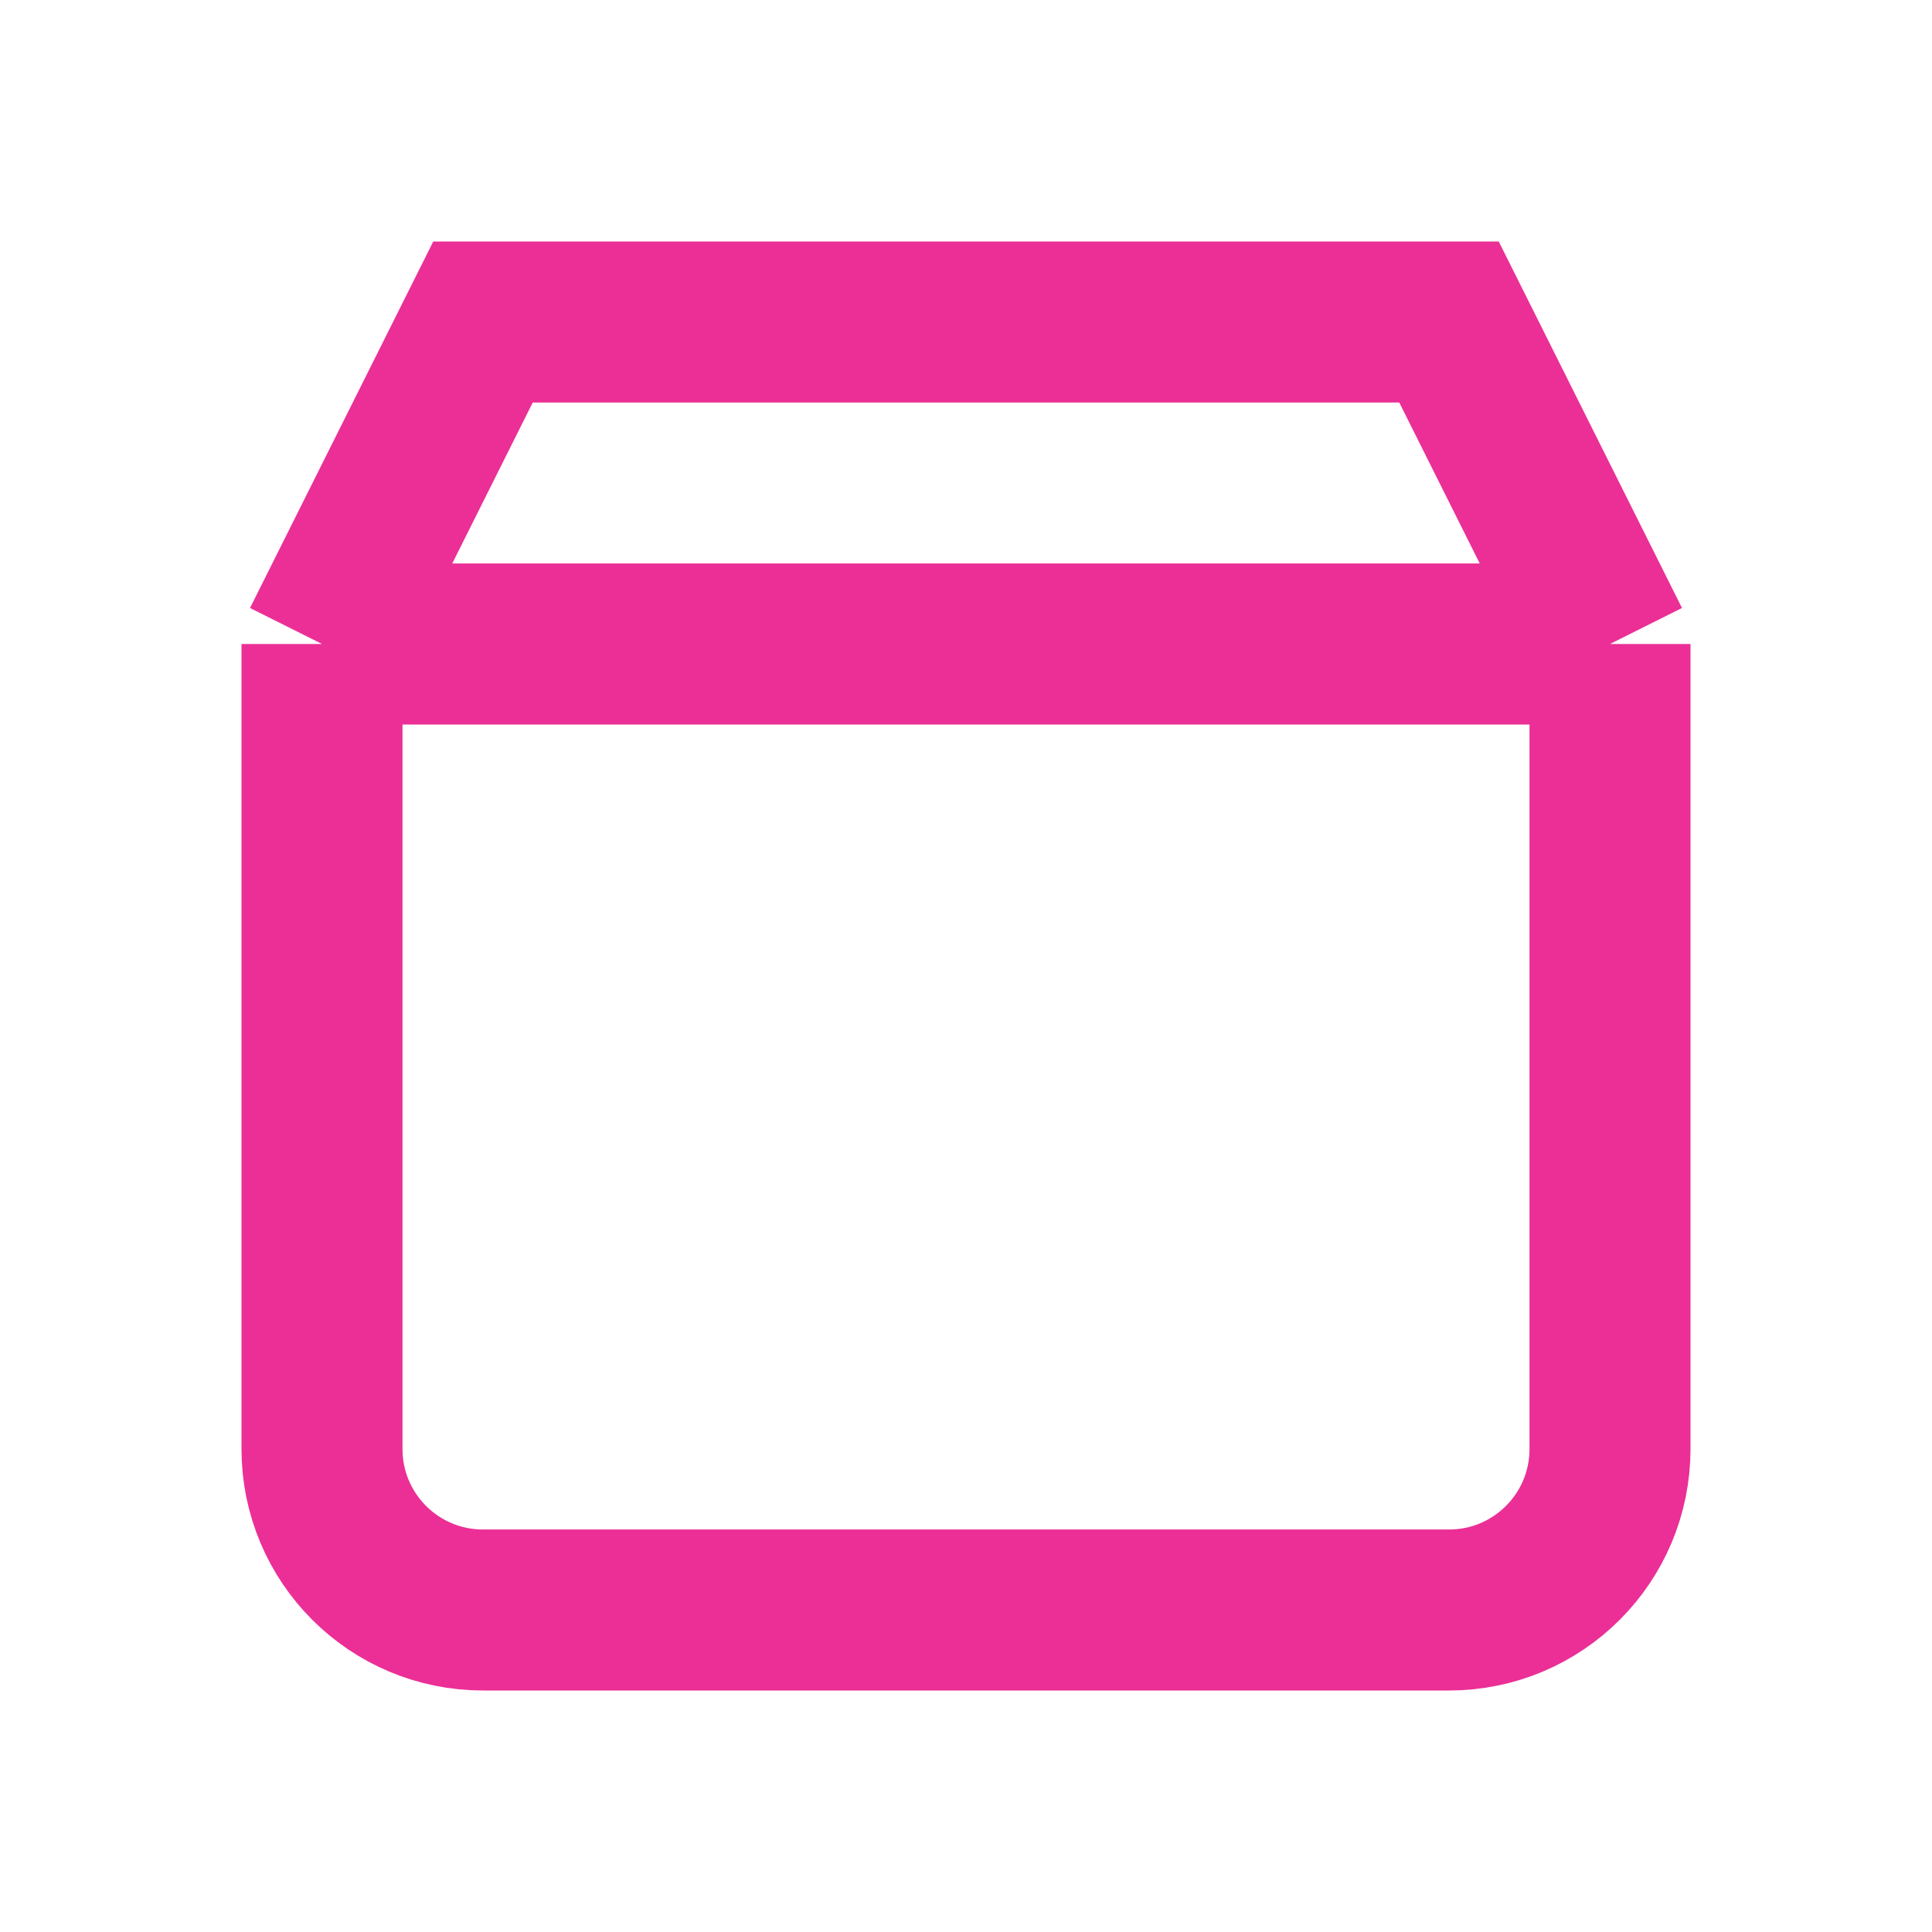 <svg width="24" height="24" viewBox="0 0 24 24" fill="none" xmlns="http://www.w3.org/2000/svg">
  <path d="M4 8H20M4 8V18C4 19.105 4.895 20 6 20H18C19.105 20 20 19.105 20 18V8M4 8L6 4H18L20 8" stroke="#eb2f96" stroke-width="2"/>
</svg> 
